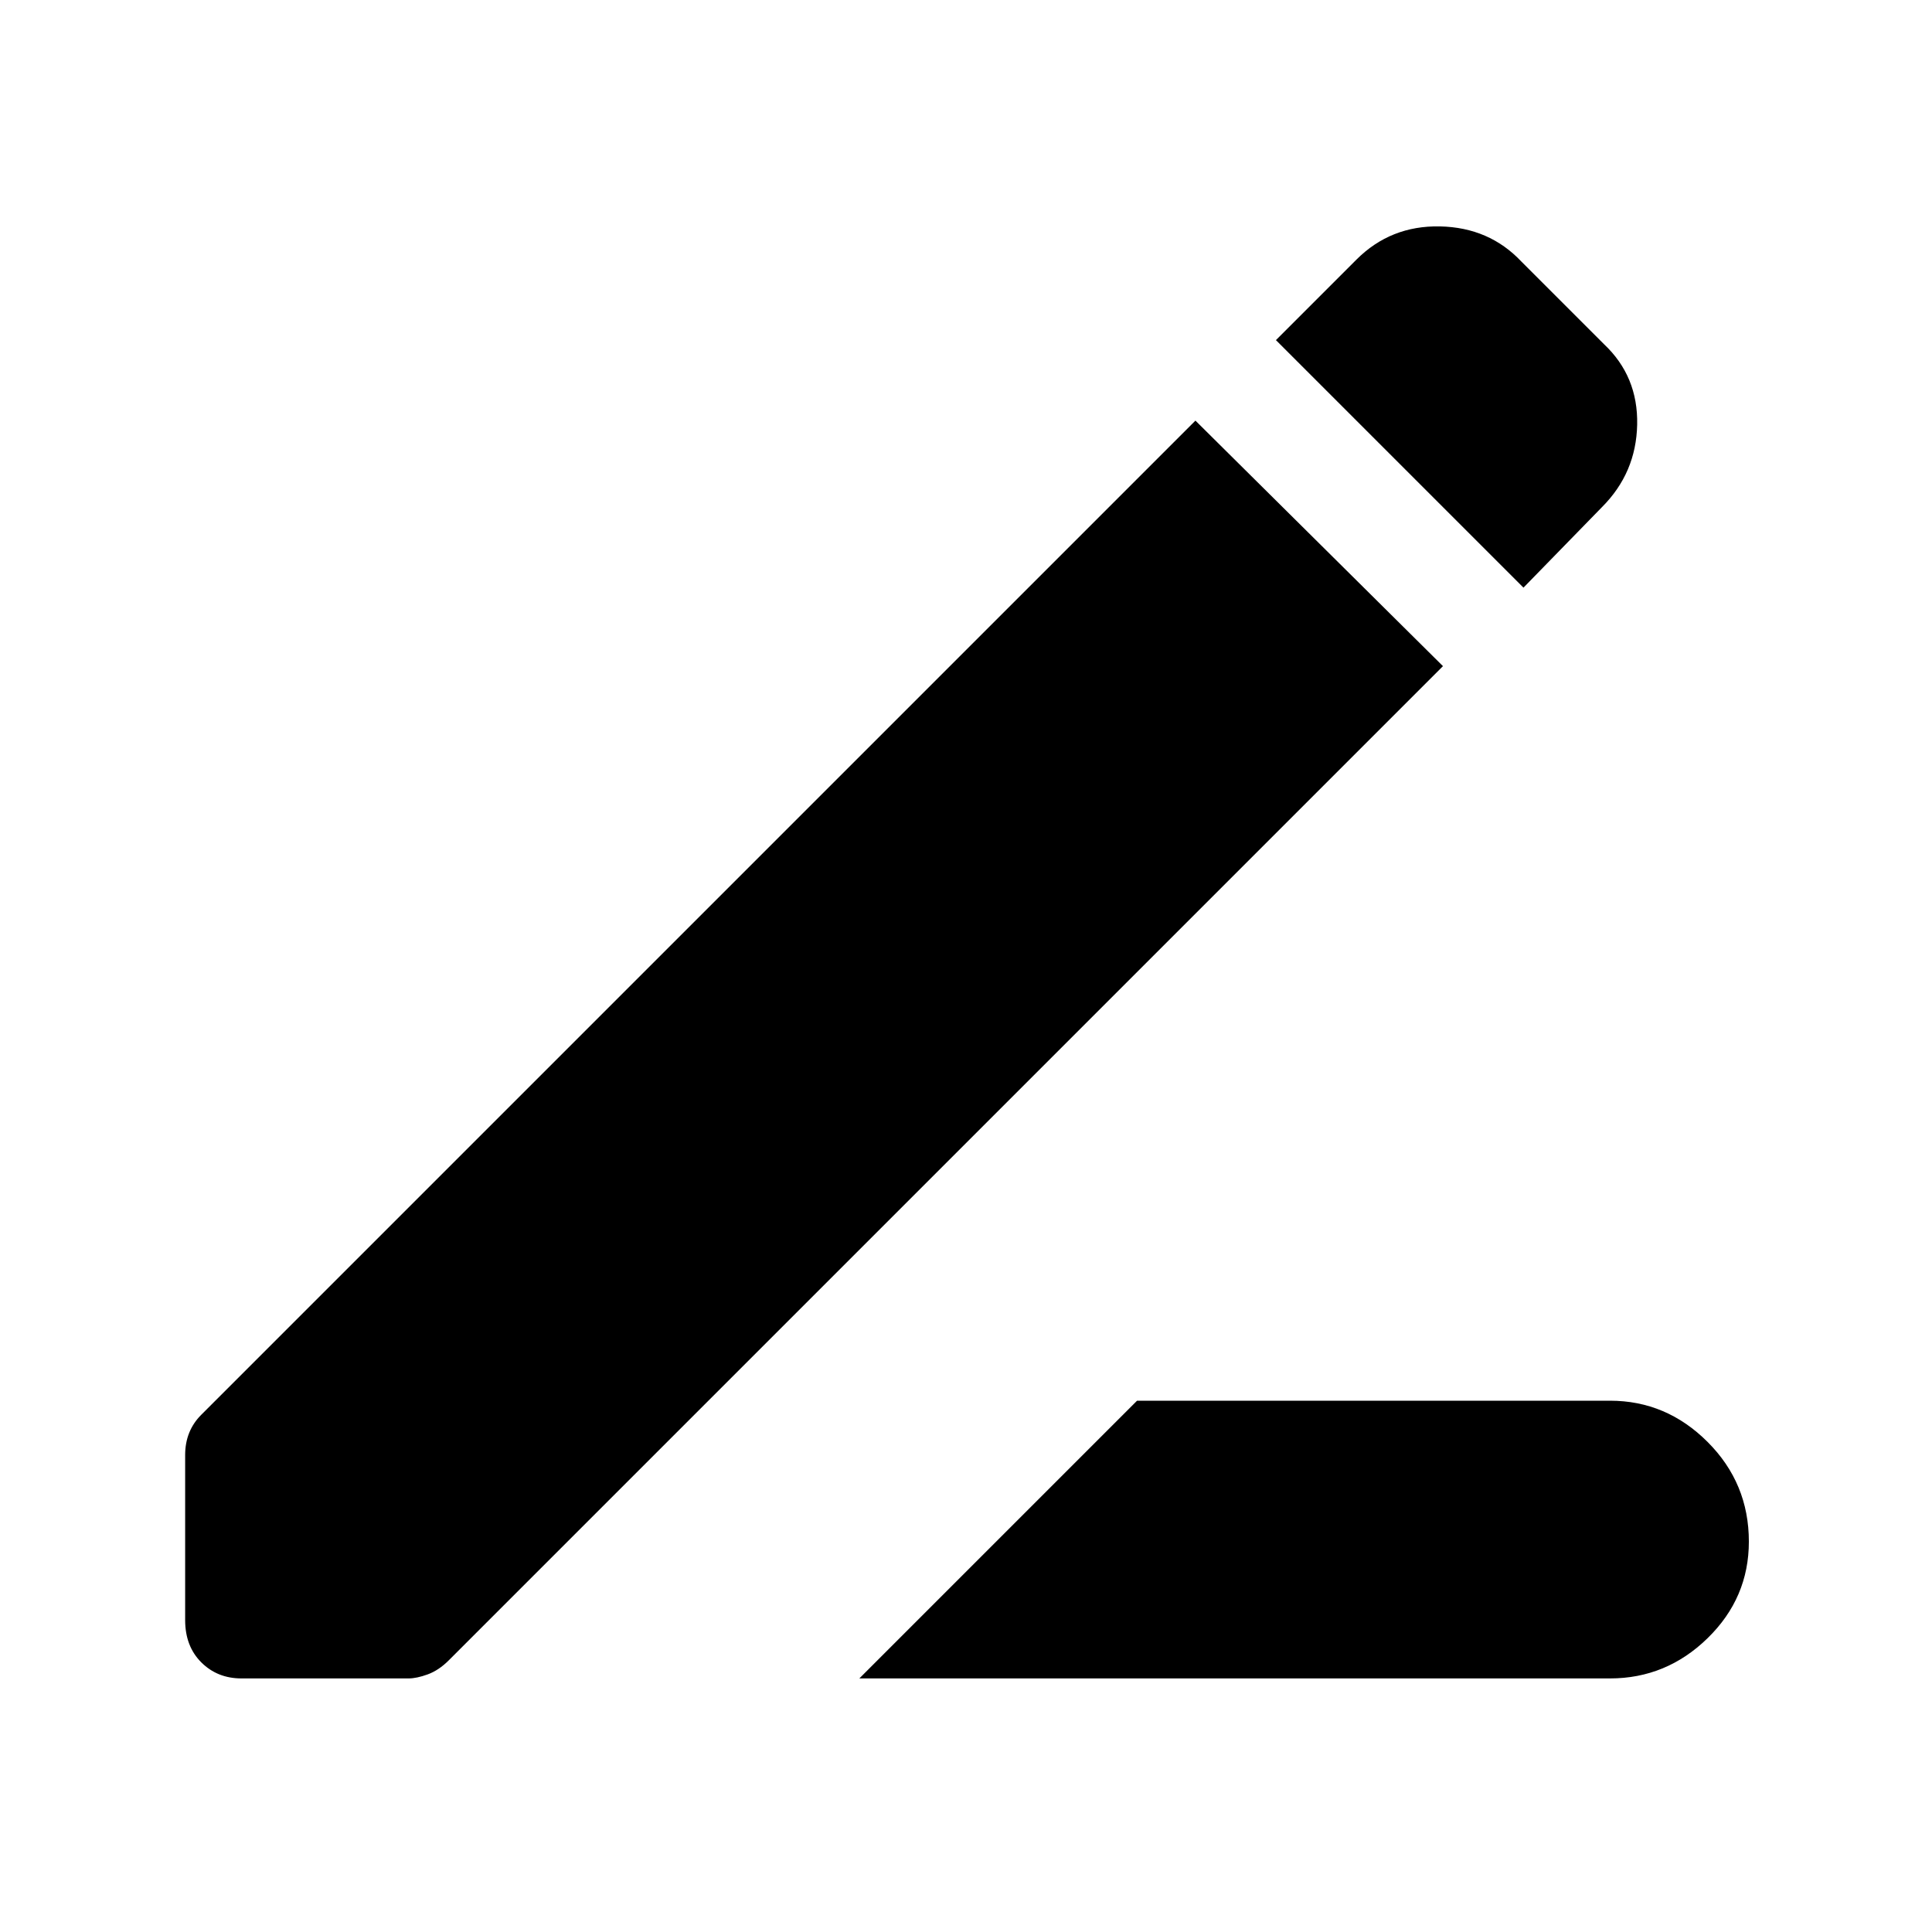 <svg xmlns="http://www.w3.org/2000/svg" height="48" width="48"><path d="m21.35 41.7 6.9-6.9H40q1.4 0 2.425 1.025T43.45 38.3q0 1.4-1.025 2.4T40 41.7Zm16.5-27.1L31.7 8.45l2-2q.85-.85 2.075-.825Q37 5.65 37.8 6.5l2.05 2.05q.85.8.825 2-.025 1.2-.875 2.05ZM6 41.7q-.6 0-1-.4t-.4-1.05v-4.1q0-.3.1-.55.1-.25.3-.45l24.7-24.7 6.15 6.1-24.7 24.7q-.25.25-.525.35-.275.1-.475.1Z"/></svg>